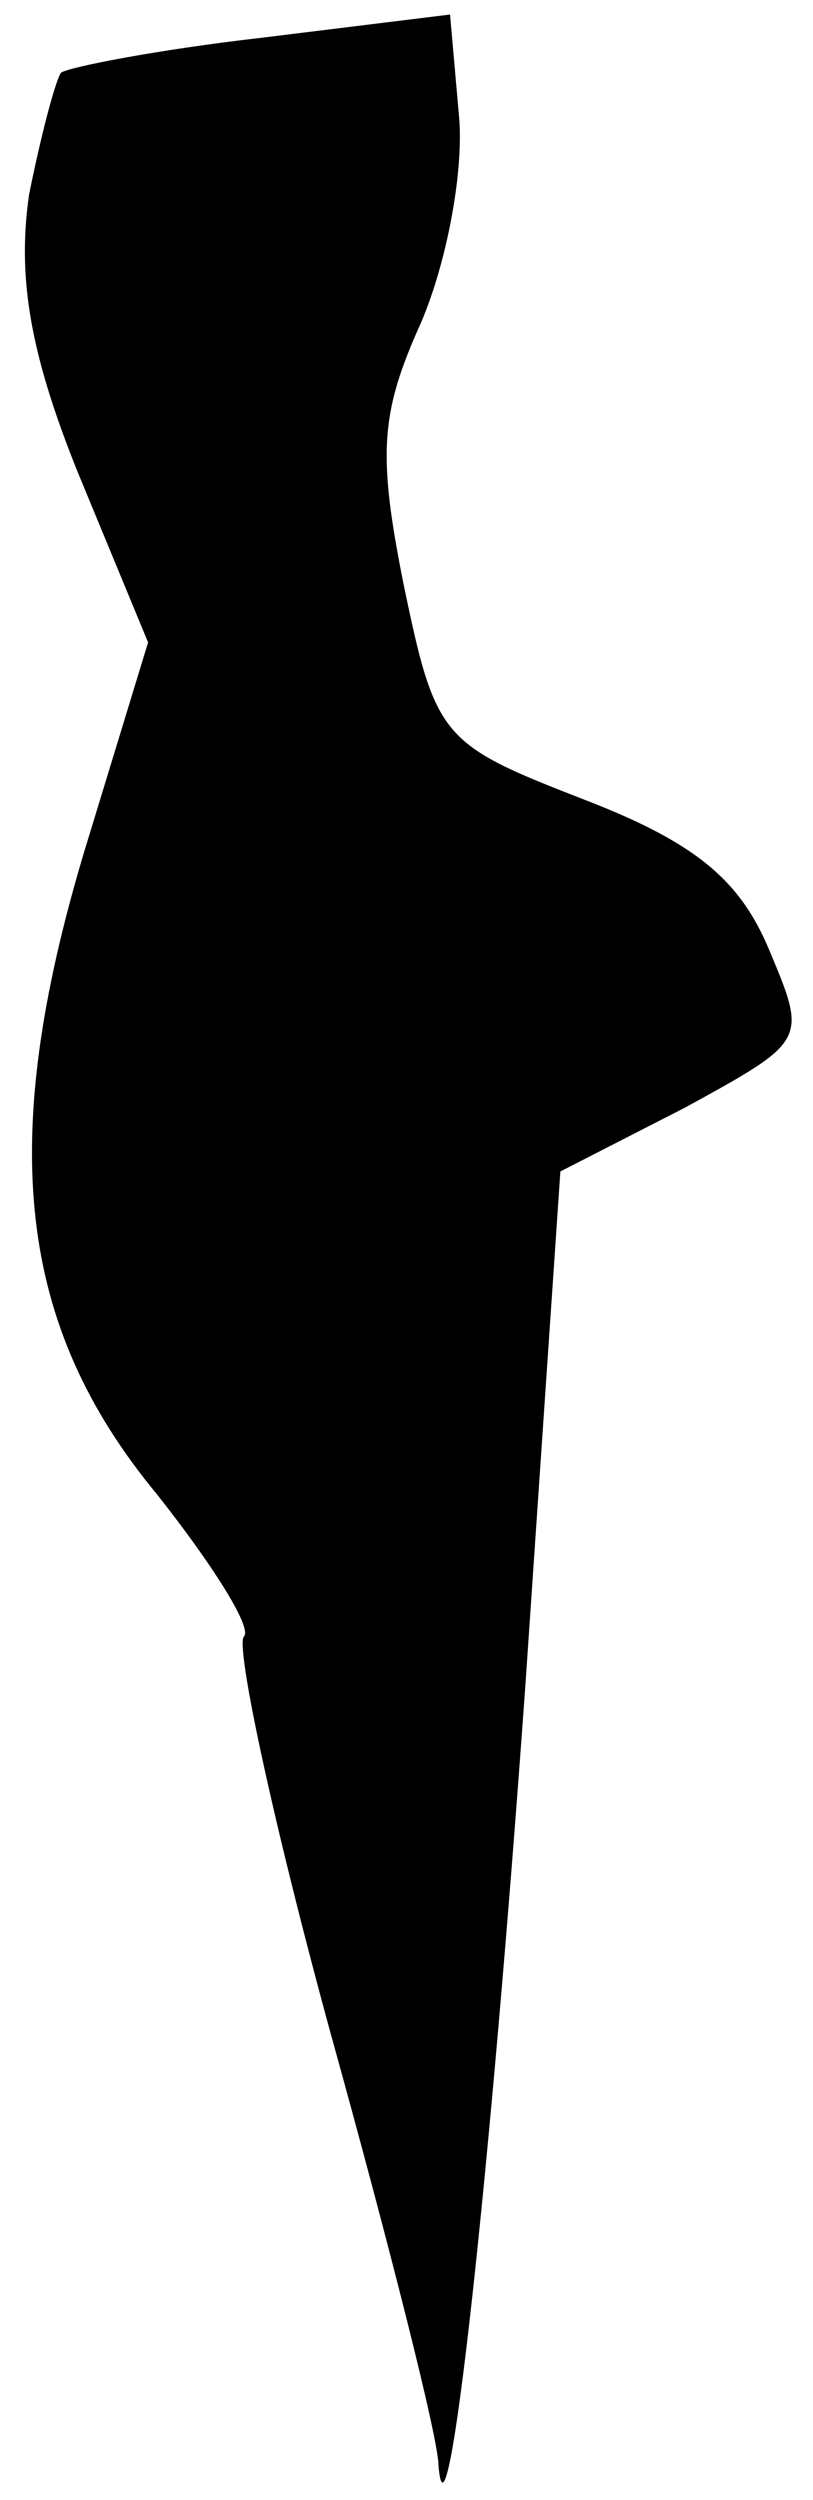 <?xml version="1.0" standalone="no"?>
<!DOCTYPE svg PUBLIC "-//W3C//DTD SVG 20010904//EN"
 "http://www.w3.org/TR/2001/REC-SVG-20010904/DTD/svg10.dtd">
<svg version="1.0" xmlns="http://www.w3.org/2000/svg"
 width="28pt" height="86pt" viewBox="0 0 28 86"
 preserveAspectRatio="xMidYMid meet">
<g transform="translate(0,86) scale(0.1,-0.1)"
fill="#000000" stroke="none">
<path fill="#000000" stroke="none" d="M90 847 c-35 -4 -66 -10 -69 -12 -2 -3
-7 -22 -11 -42 -4 -28 0 -54 17 -96 l24 -58 -22 -72 c-30 -100 -23 -163 25
-221 19 -24 33 -46 30 -49 -3 -3 10 -64 30 -137 20 -72 37 -139 37 -148 3 -37
18 101 30 269 l12 176 43 22 c42 23 42 23 29 54 -10 24 -25 37 -64 52 -49 19
-51 21 -62 74 -9 45 -8 59 6 90 9 21 15 53 13 72 l-3 34 -65 -8z"/>
</g>
</svg>
